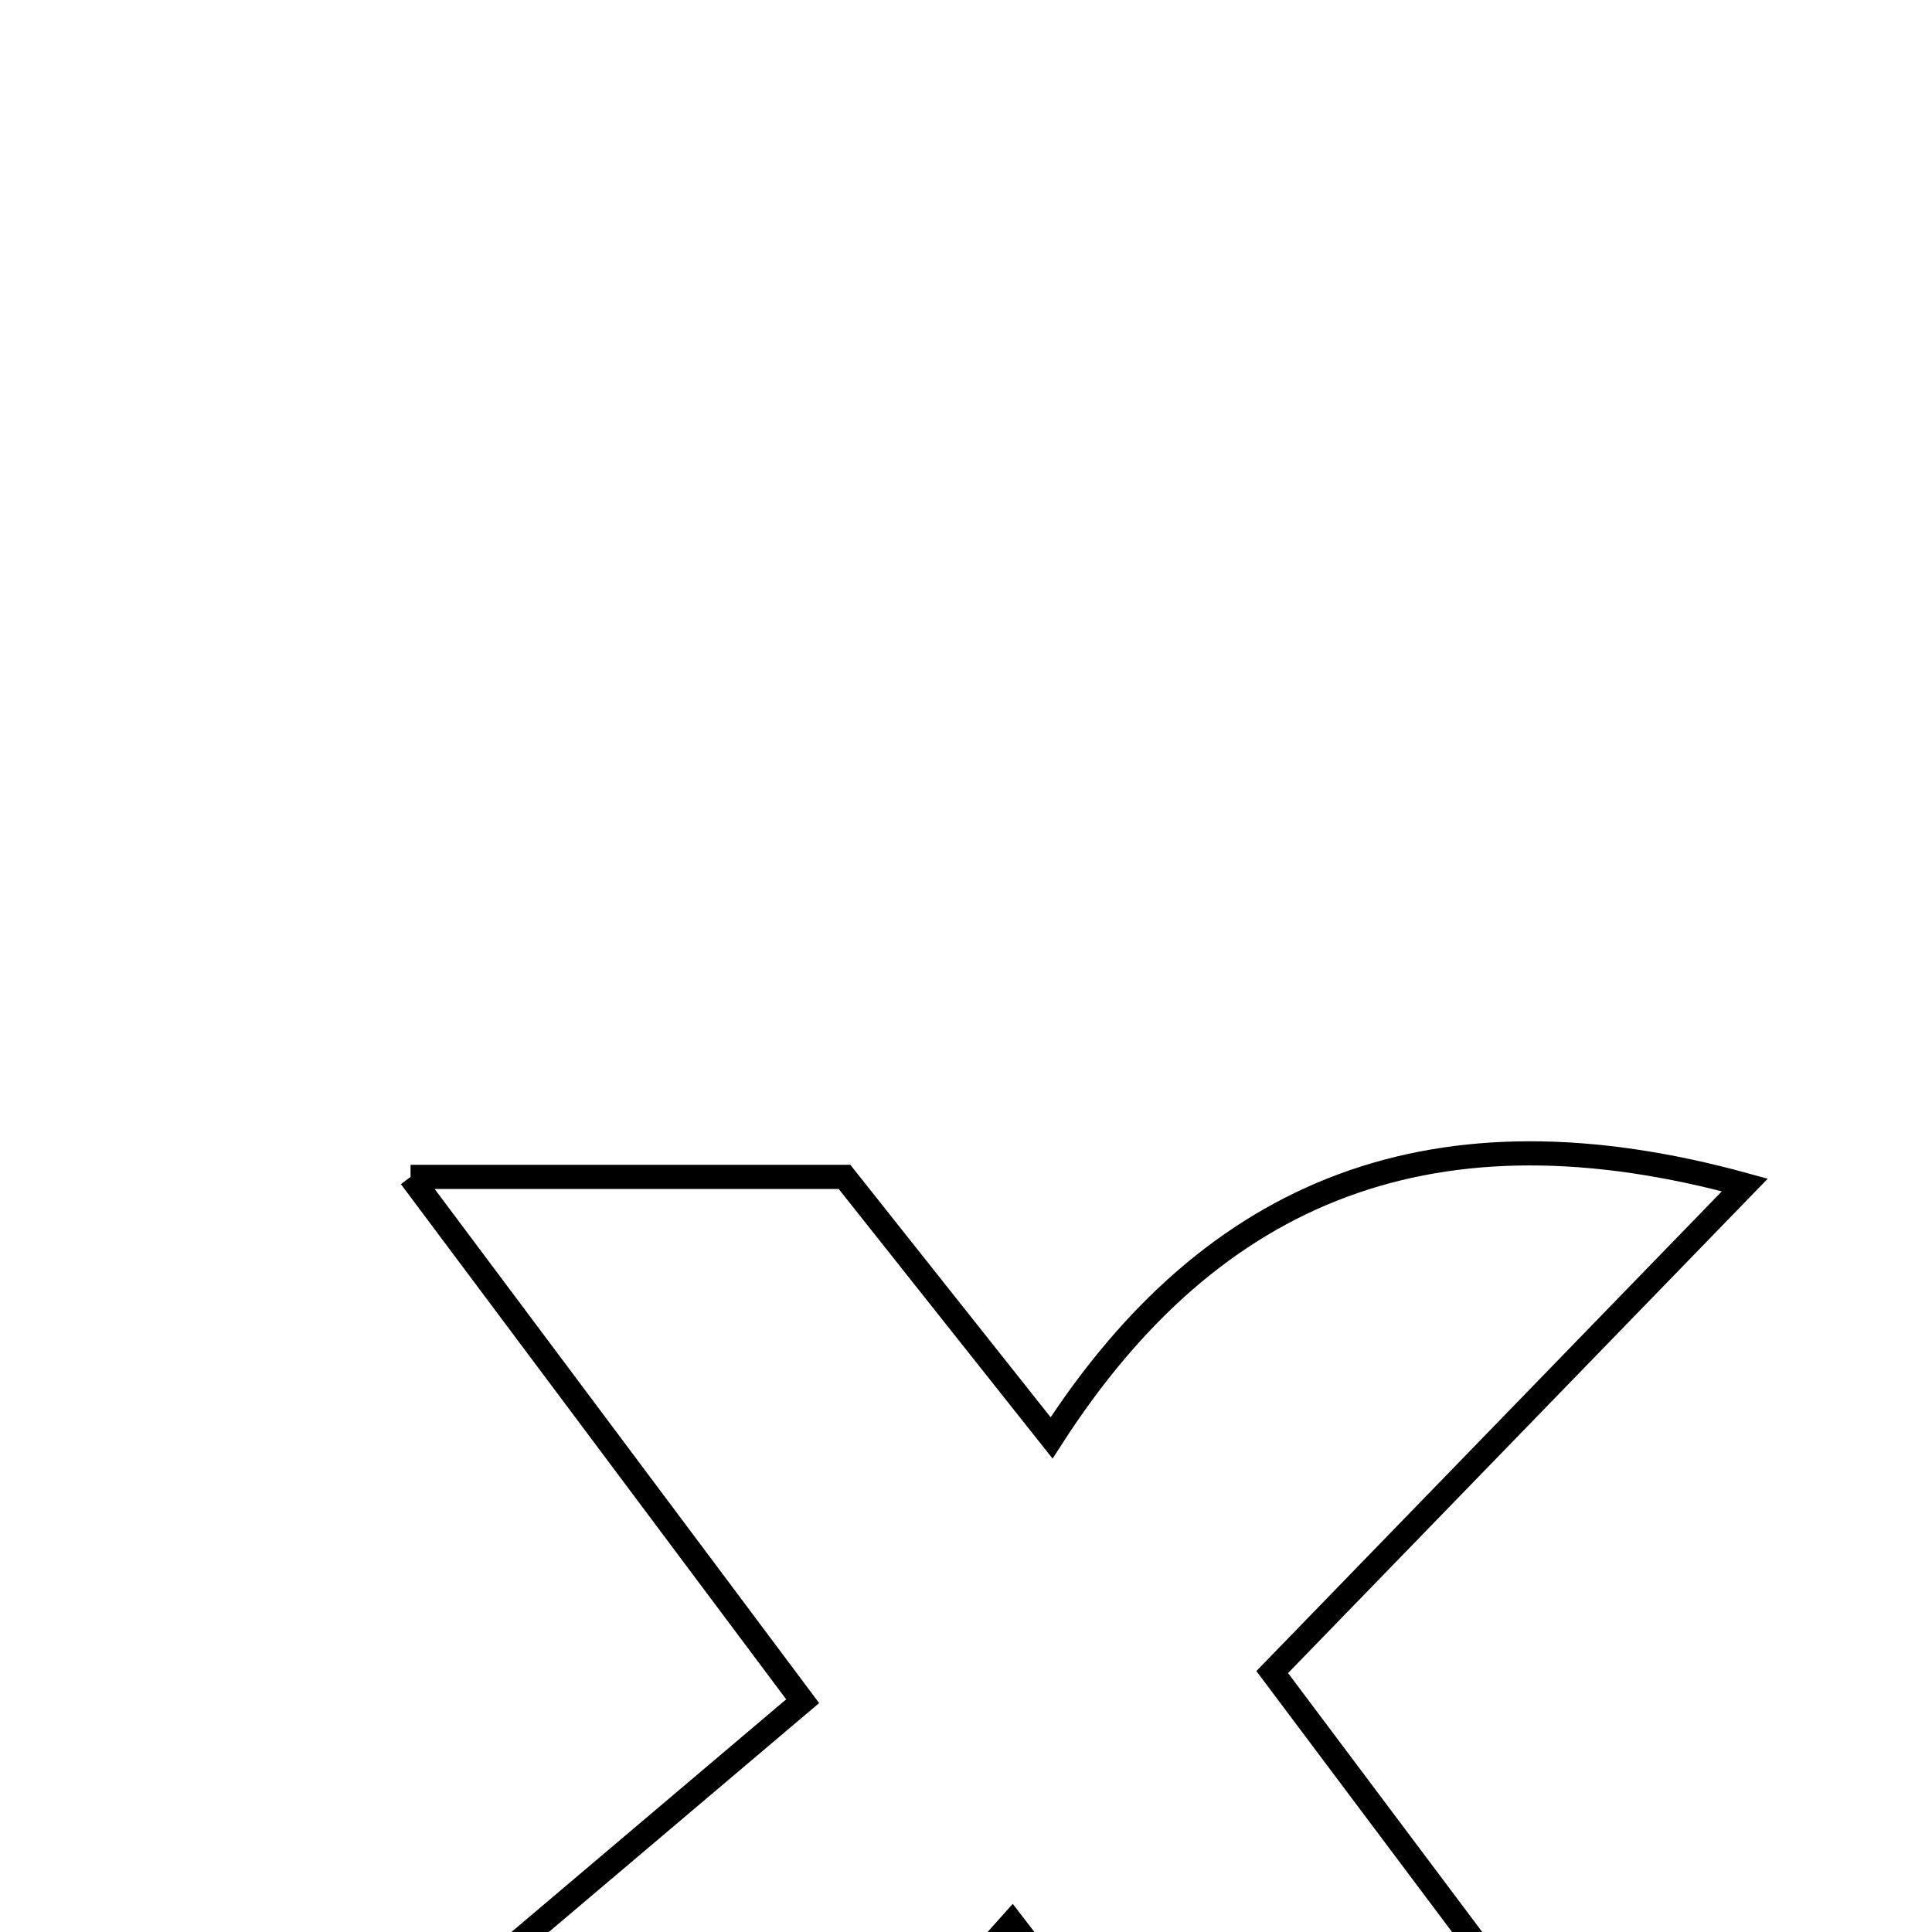 <svg xmlns="http://www.w3.org/2000/svg" viewBox="0.0 0.0 24.0 24.0" height="200px" width="200px"><path fill="none" stroke="black" stroke-width=".3" stroke-opacity="1.0"  filling="0" d="M5.1 14.62 C7.044 14.62 8.628 14.62 10.491 14.62 C11.147 15.447 11.964 16.477 13.063 17.862 C15.071 14.739 17.845 13.667 21.675 14.72 C19.698 16.758 17.813 18.701 15.804 20.771 C17.603 23.17 19.311 25.448 21.246 28.028 C19.162 28.028 17.549 28.028 15.76 28.028 C14.828 26.816 13.827 25.516 12.572 23.885 C10.116 26.631 7.65 29.599 2.476 27.482 C5.141 25.223 7.433 23.282 9.971 21.133 C8.23 18.805 6.777 16.862 5.1 14.62"></path></svg>